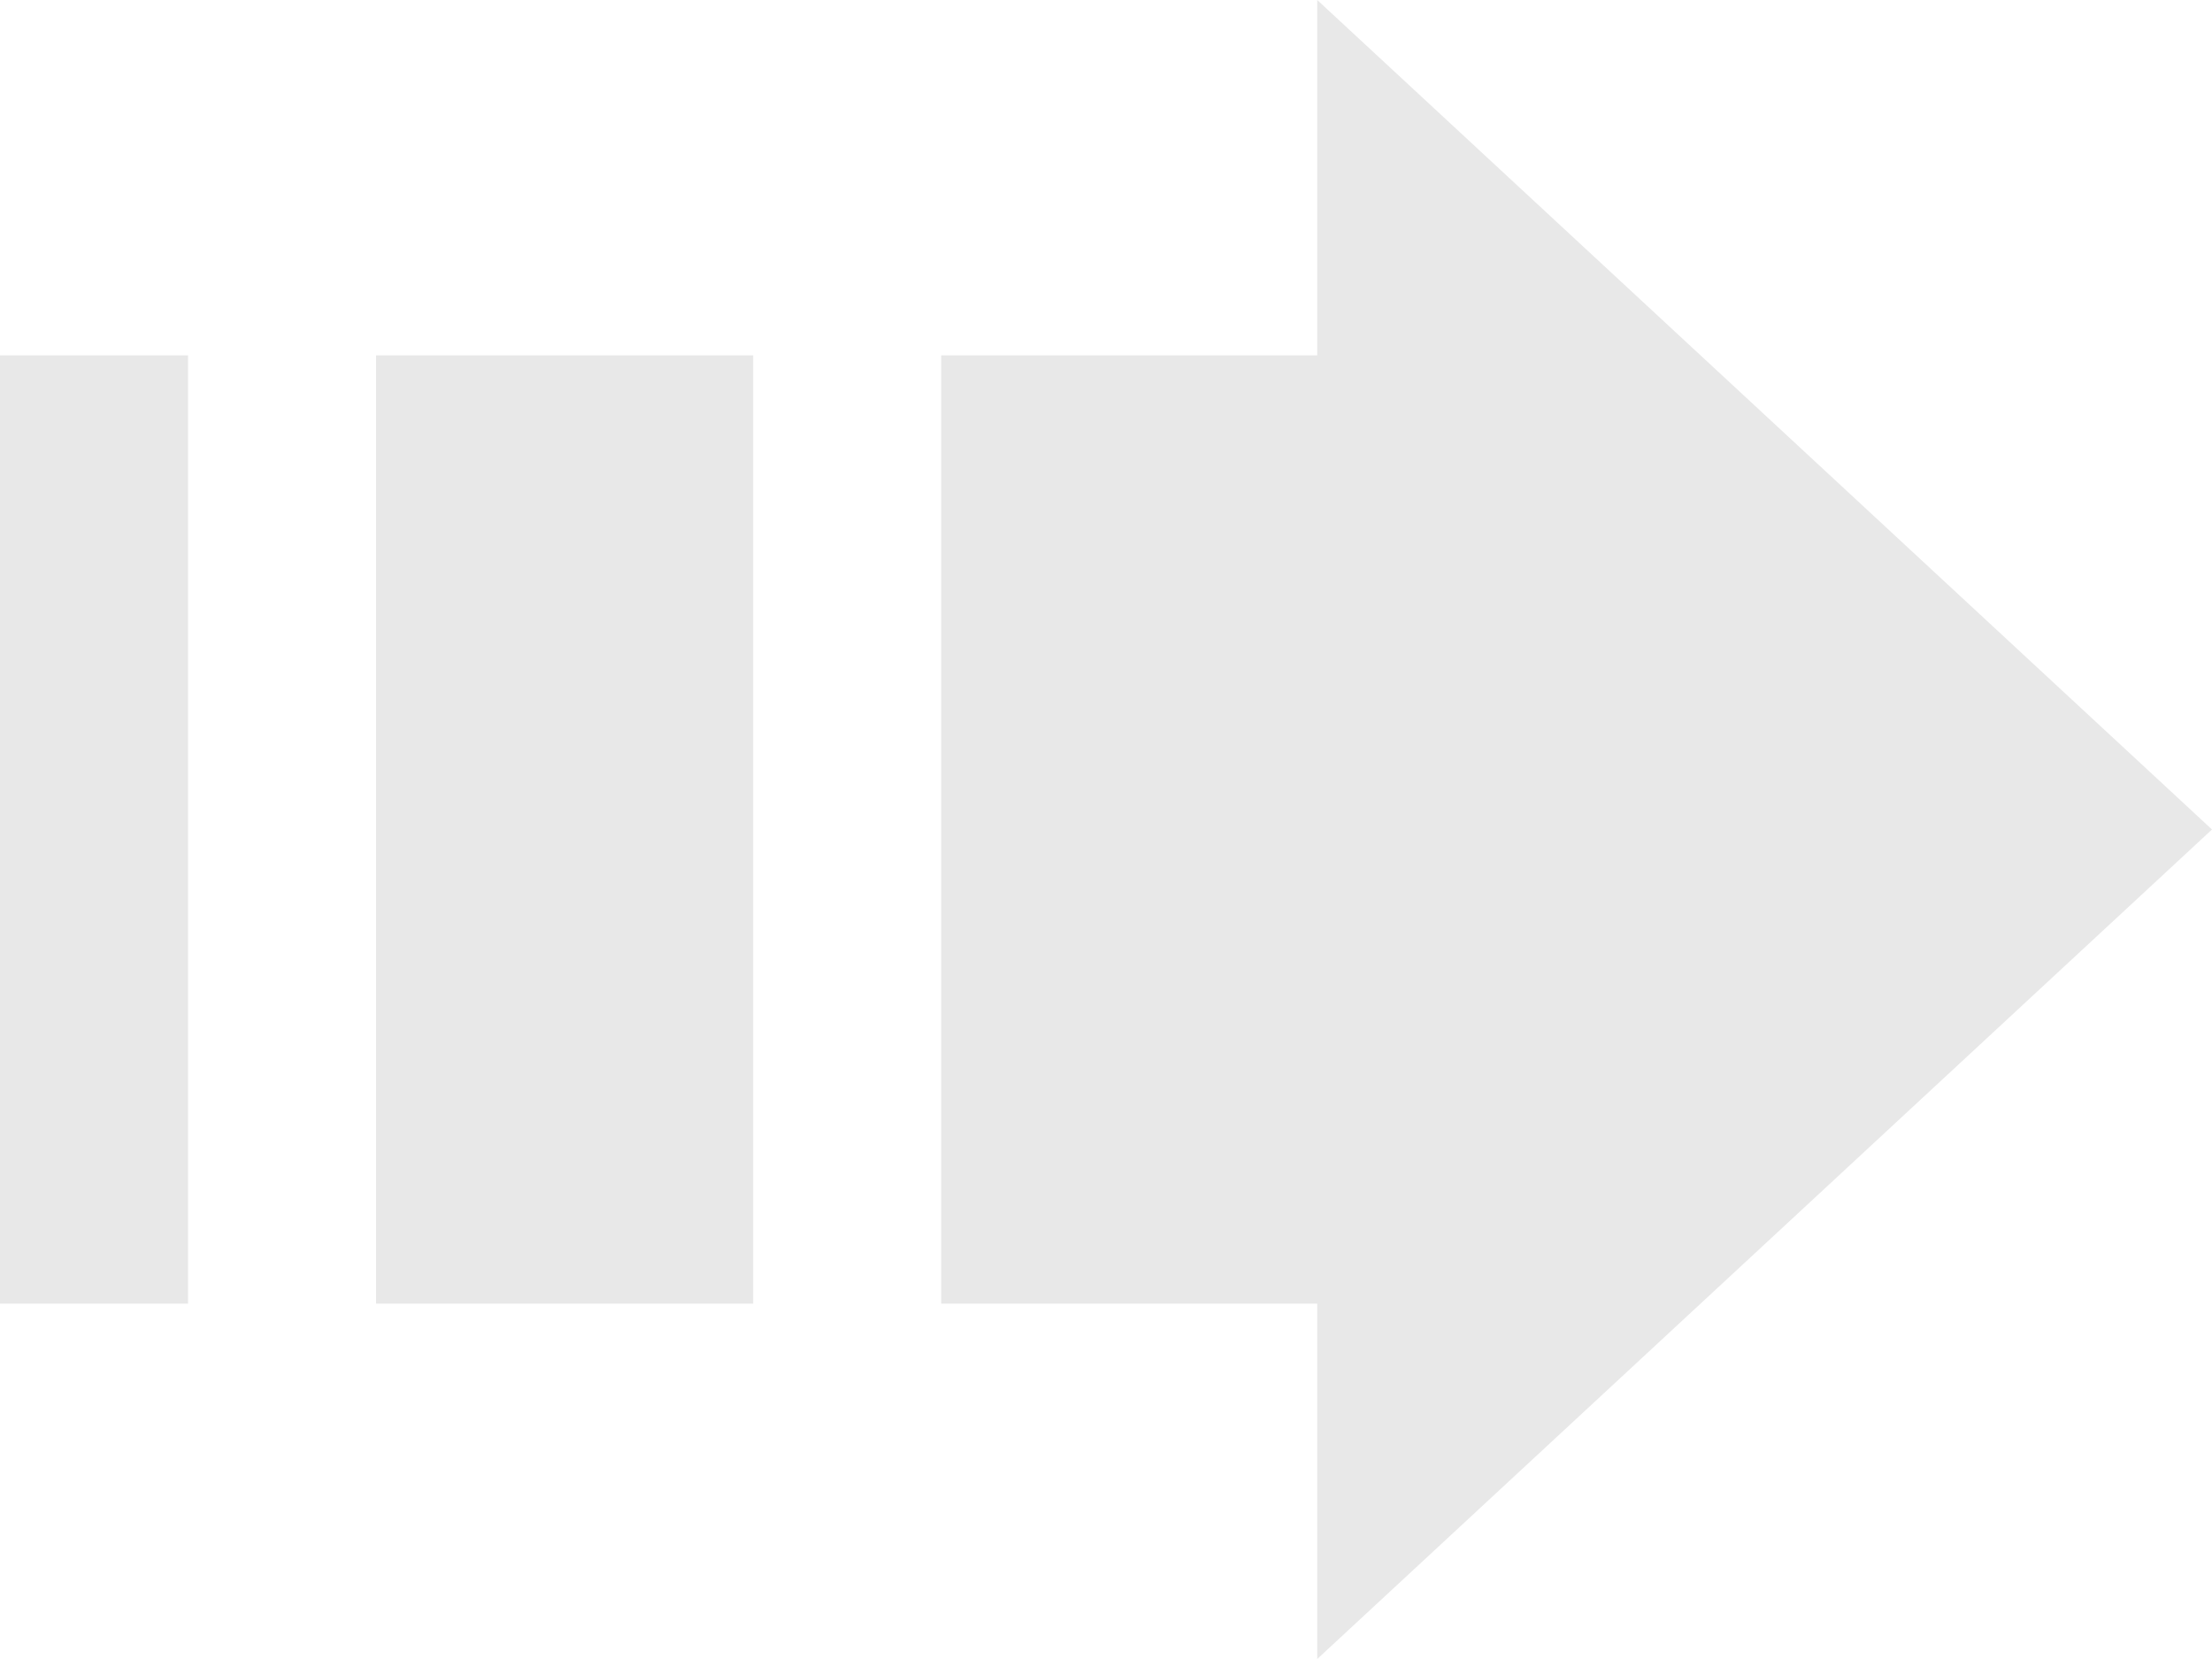 ﻿<?xml version="1.0" encoding="utf-8"?>
<svg version="1.1" xmlns:xlink="http://www.w3.org/1999/xlink" width="20px" height="15px" xmlns="http://www.w3.org/2000/svg">
  <g transform="matrix(1 0 0 1 -180 -93 )">
    <path d="M 1.7 3.213  L 0 3.213  L 0 11.787  L 1.7 11.787  L 1.7 3.213  Z M 6.81 3.213  L 3.4 3.213  L 3.4 11.787  L 6.81 11.787  L 6.81 3.213  Z M 11.91 15  L 20 7.5  L 11.91 0  L 11.91 3.213  L 8.51 3.213  L 8.51 11.787  L 11.91 11.787  L 11.91 15  Z " fill-rule="nonzero" fill="#e8e8e8" stroke="none" transform="matrix(1 0 0 1 180 93 )" />
  </g>
</svg>